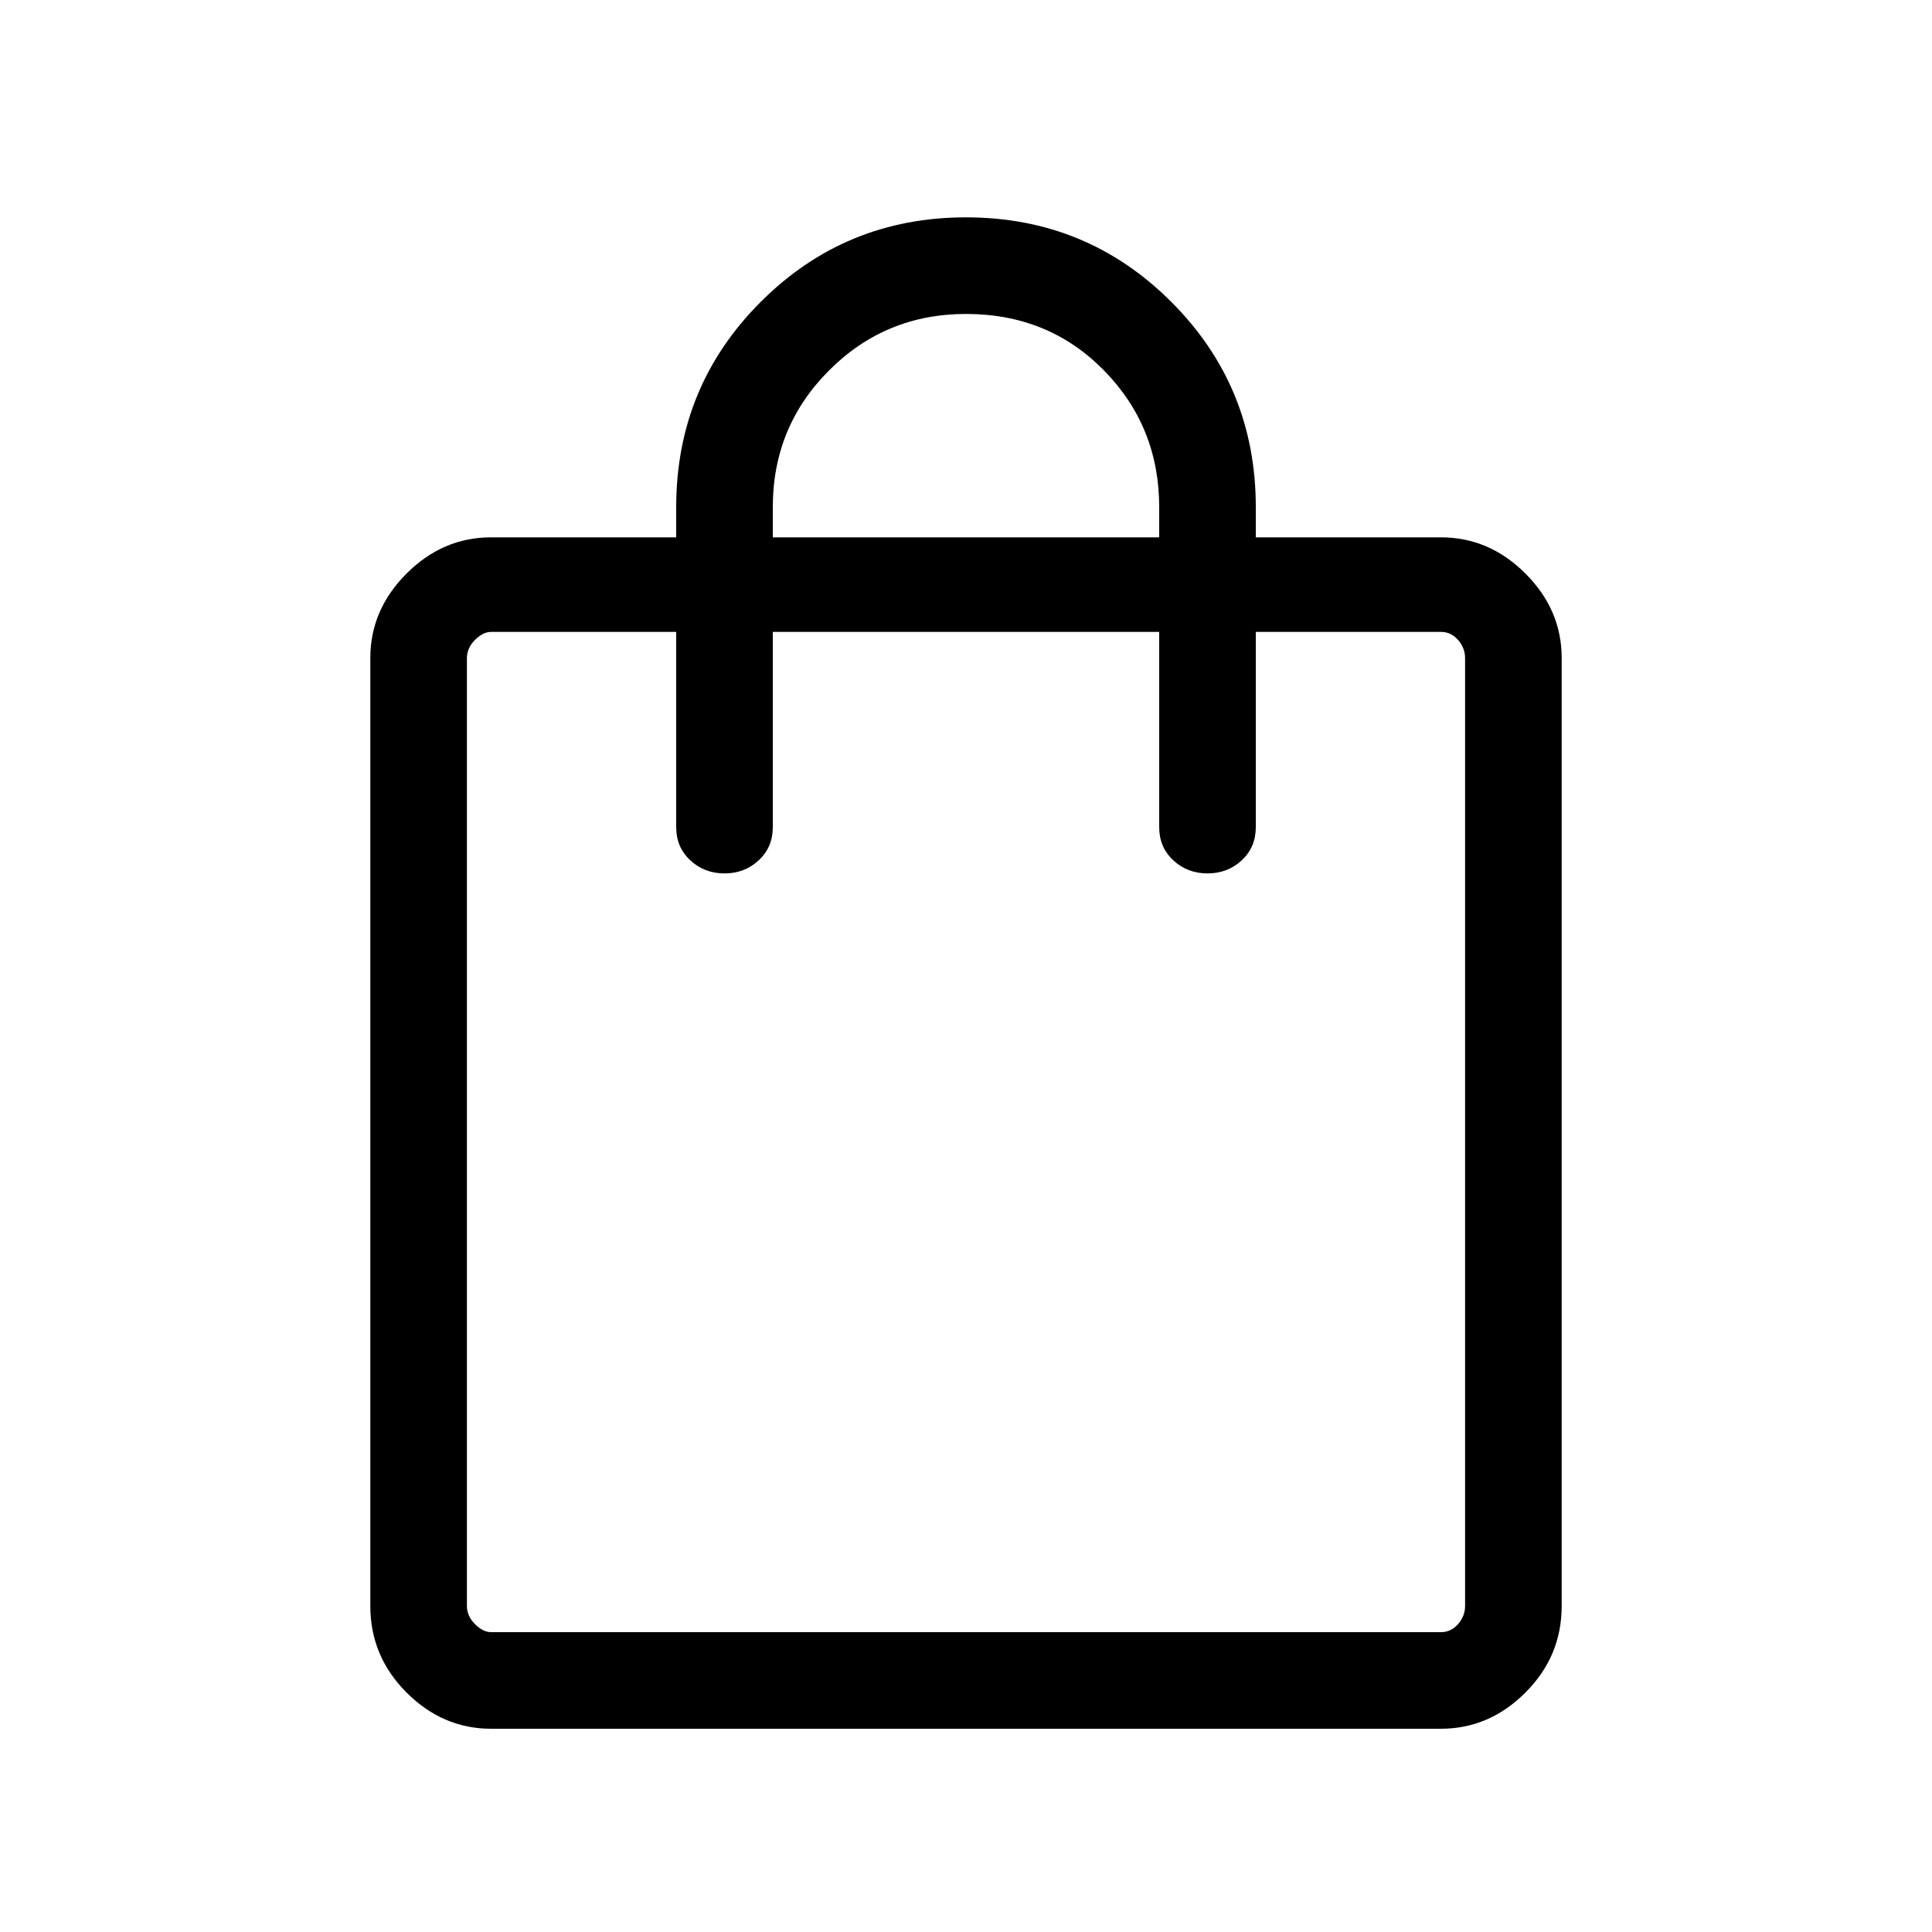 <svg xmlns="http://www.w3.org/2000/svg" height="40" width="40"><path d="M10.167 35.792q-1 0-1.75-.75t-.75-1.792V13.625q0-1 .75-1.75t1.75-.75H14V10.5q0-2.5 1.75-4.25T20 4.5q2.5 0 4.25 1.75T26 10.5v.625h3.833q1 0 1.75.75t.75 1.75V33.25q0 1.042-.75 1.792t-1.75.75ZM16 10.5v.625h8V10.5q0-1.667-1.146-2.833Q21.708 6.5 20 6.5q-1.667 0-2.833 1.167Q16 8.833 16 10.5Zm-5.833 23.292h19.666q.209 0 .355-.167.145-.167.145-.375V13.625q0-.208-.145-.375-.146-.167-.355-.167H26v4.042q0 .417-.292.687-.291.271-.708.271t-.708-.271q-.292-.27-.292-.687v-4.042h-8v4.042q0 .417-.292.687-.291.271-.708.271t-.708-.271q-.292-.27-.292-.687v-4.042h-3.833q-.167 0-.334.167-.166.167-.166.375V33.25q0 .208.166.375.167.167.334.167Zm-.5 0V13.083 33.792Z"/></svg>